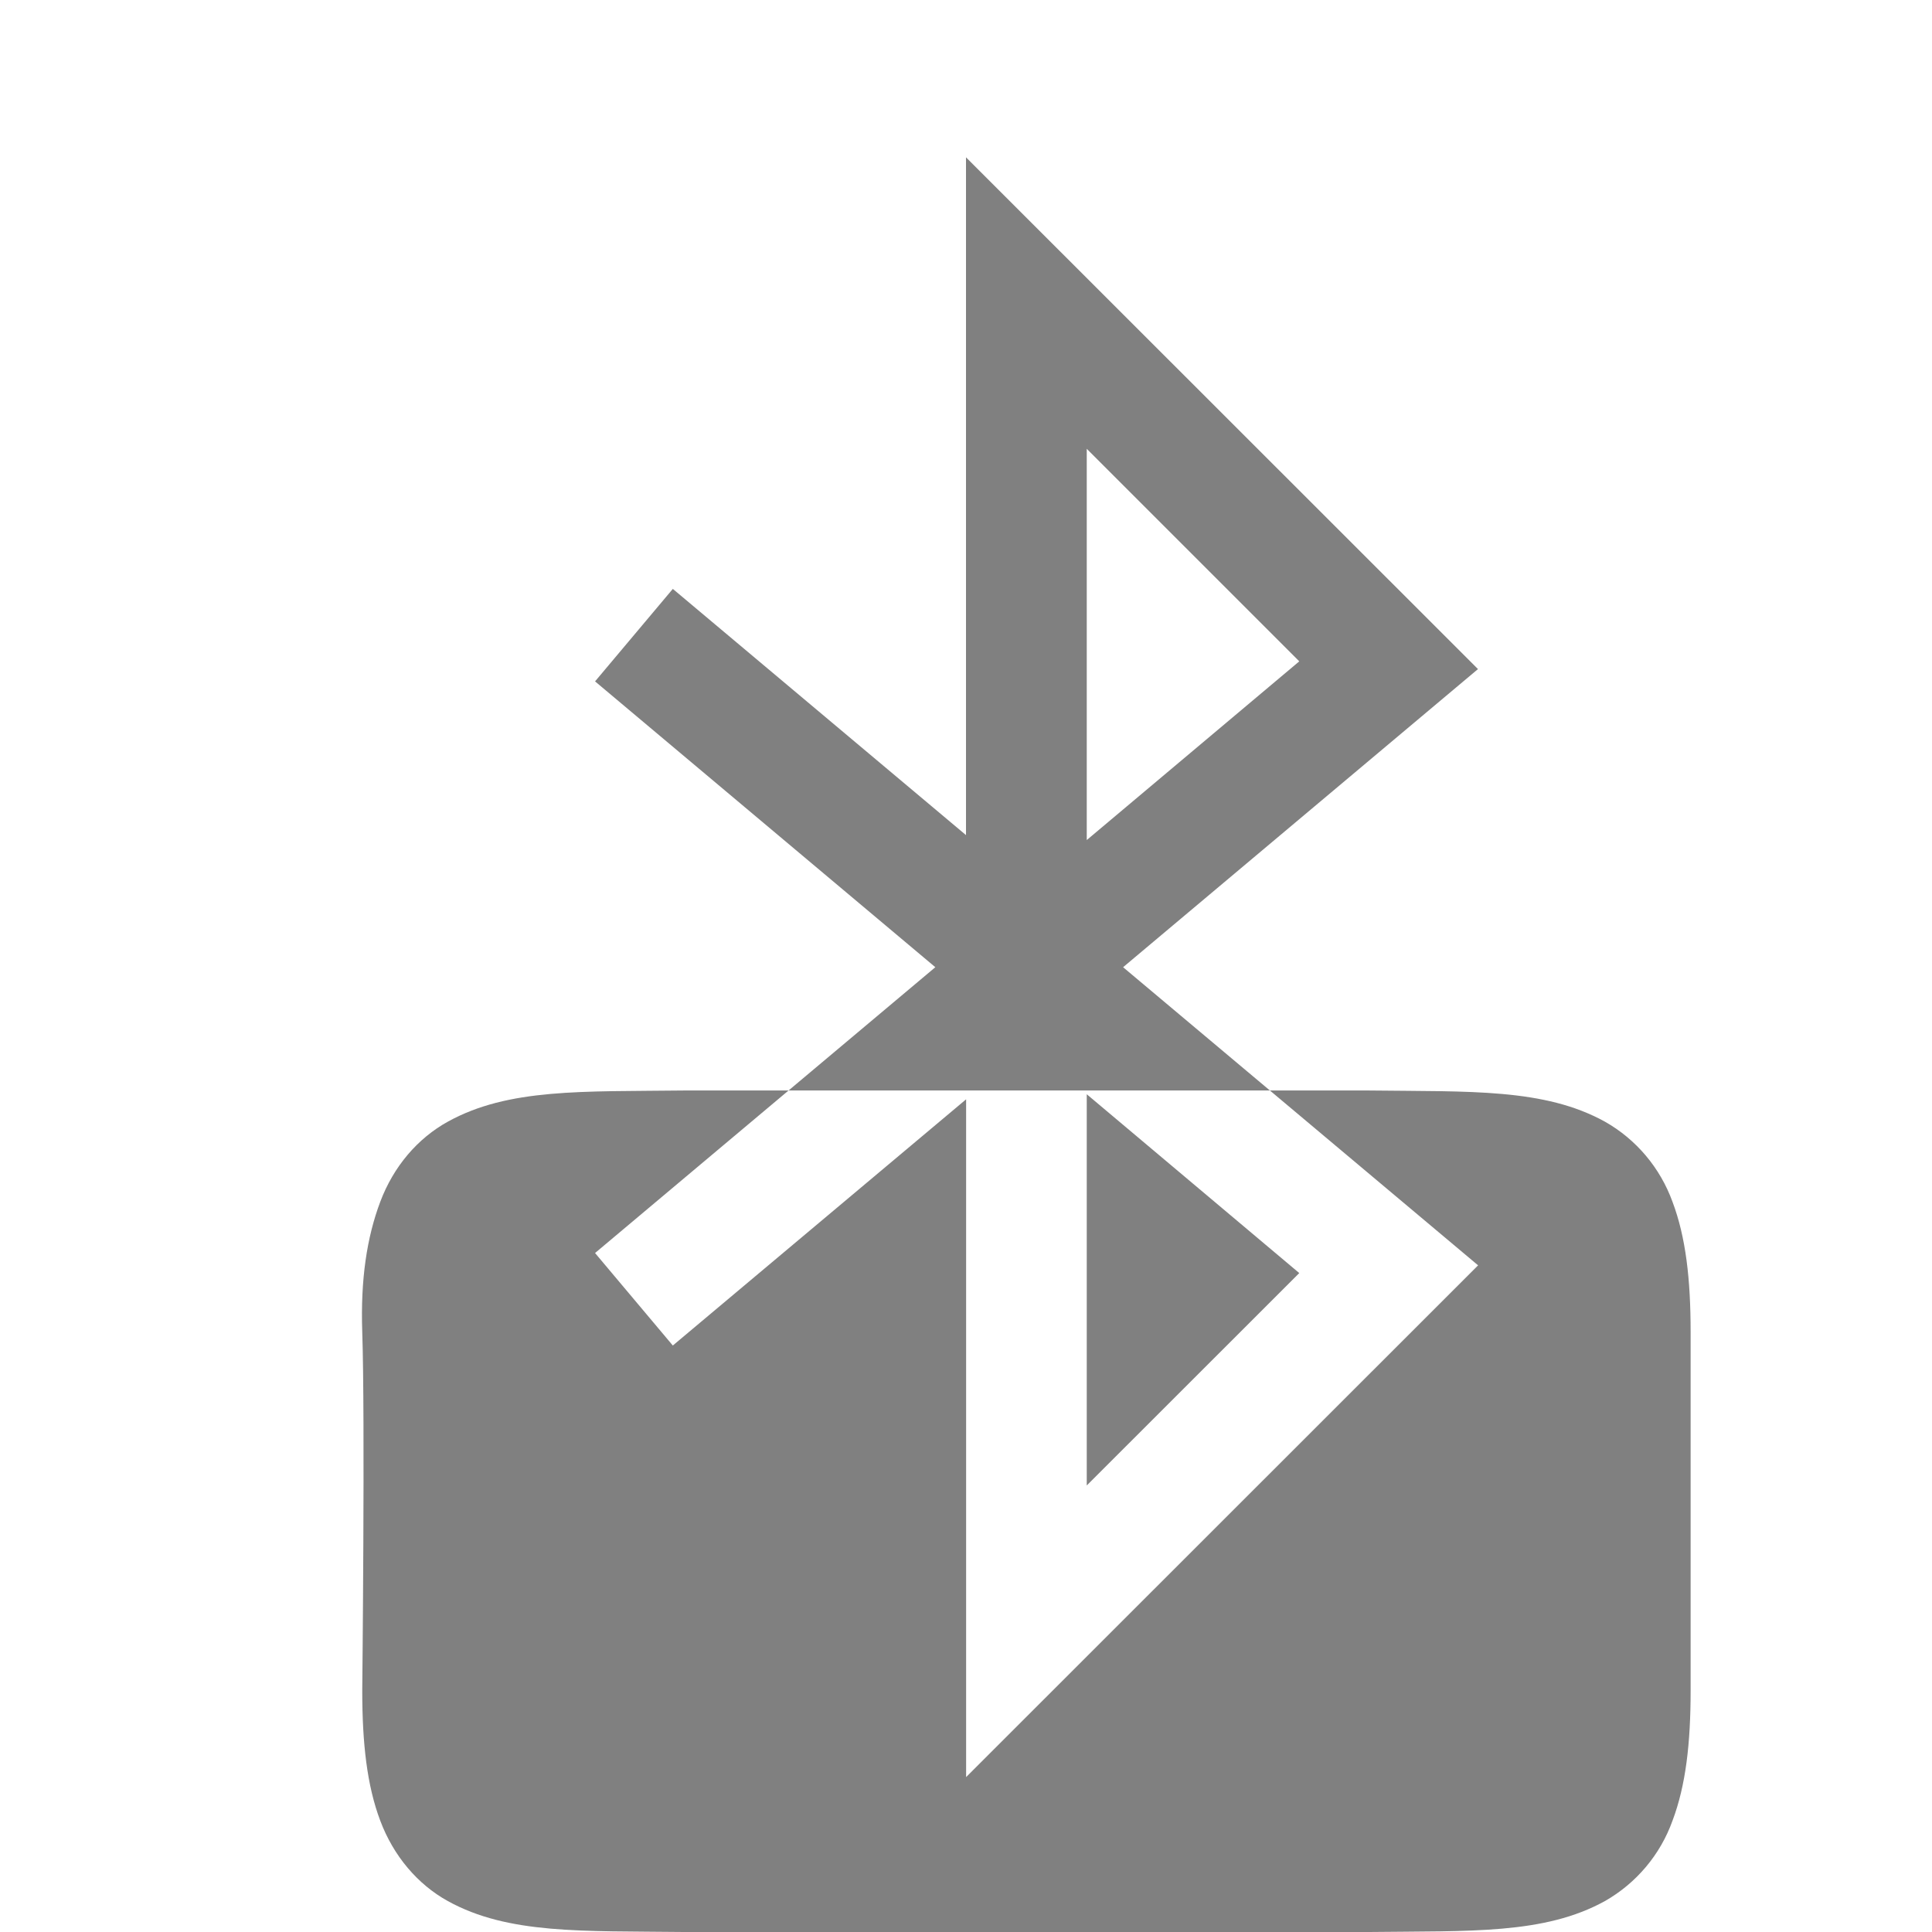 <?xml version="1.0" encoding="UTF-8" standalone="no"?>
<svg
   xmlns:dc="http://purl.org/dc/elements/1.1/"
   xmlns:cc="http://creativecommons.org/ns#"
   xmlns:rdf="http://www.w3.org/1999/02/22-rdf-syntax-ns#"
   xmlns:svg="http://www.w3.org/2000/svg"
   xmlns="http://www.w3.org/2000/svg"
   id="svg4"
   version="1.1"
   width="16"
   height="16">
  <defs
     id="defs8" />
  <path
     id="path2"
     color="#000000"
     white-space="normal"
     style="line-height:normal;text-indent:0;text-align:start;text-decoration:none;text-decoration-line:none;text-decoration-style:solid;text-decoration-color:#000000;text-transform:none;shape-padding:0;isolation:auto;mix-blend-mode:normal;marker:none"
     overflow="visible"
     font-weight="400"
     font-family="sans-serif"
     fill="#808080"
     d="m 5.662,9.031 c -0.838,0.01 -1.45,-0.02 -1.953,0.258 -0.25,0.138 -0.45,0.371 -0.56,0.664 C 3.039,10.245 2.985,10.593 3,11.031 3.024,11.73 3,14 3,14 c 0,0.438 0.039,0.786 0.149,1.078 0.11,0.293 0.31,0.528 0.56,0.666 0.502,0.277 1.115,0.246 1.953,0.256 h 5.676 c 0.839,-0.01 1.451,0.021 1.953,-0.256 0.26,-0.148 0.459,-0.384 0.56,-0.666 0.11,-0.292 0.15,-0.64 0.15,-1.078 v -2.969 c 0,-0.438 -0.04,-0.786 -0.15,-1.078 -0.102,-0.281 -0.3,-0.517 -0.56,-0.664 -0.502,-0.277 -1.114,-0.248 -1.953,-0.258 H 5.664 Z M 8,1.303 12.24,5.541 9.301,8.01 l 2.94,2.469 -4.24,4.238 V 9.104 L 5.572,11.143 4.928,10.377 7.746,8.01 4.928,5.643 5.572,4.877 8,6.916 Z m 1,2.414 v 3.24 l 1.76,-1.48 z m 0,5.345 v 3.24 l 1.76,-1.759 z" />
</svg>
